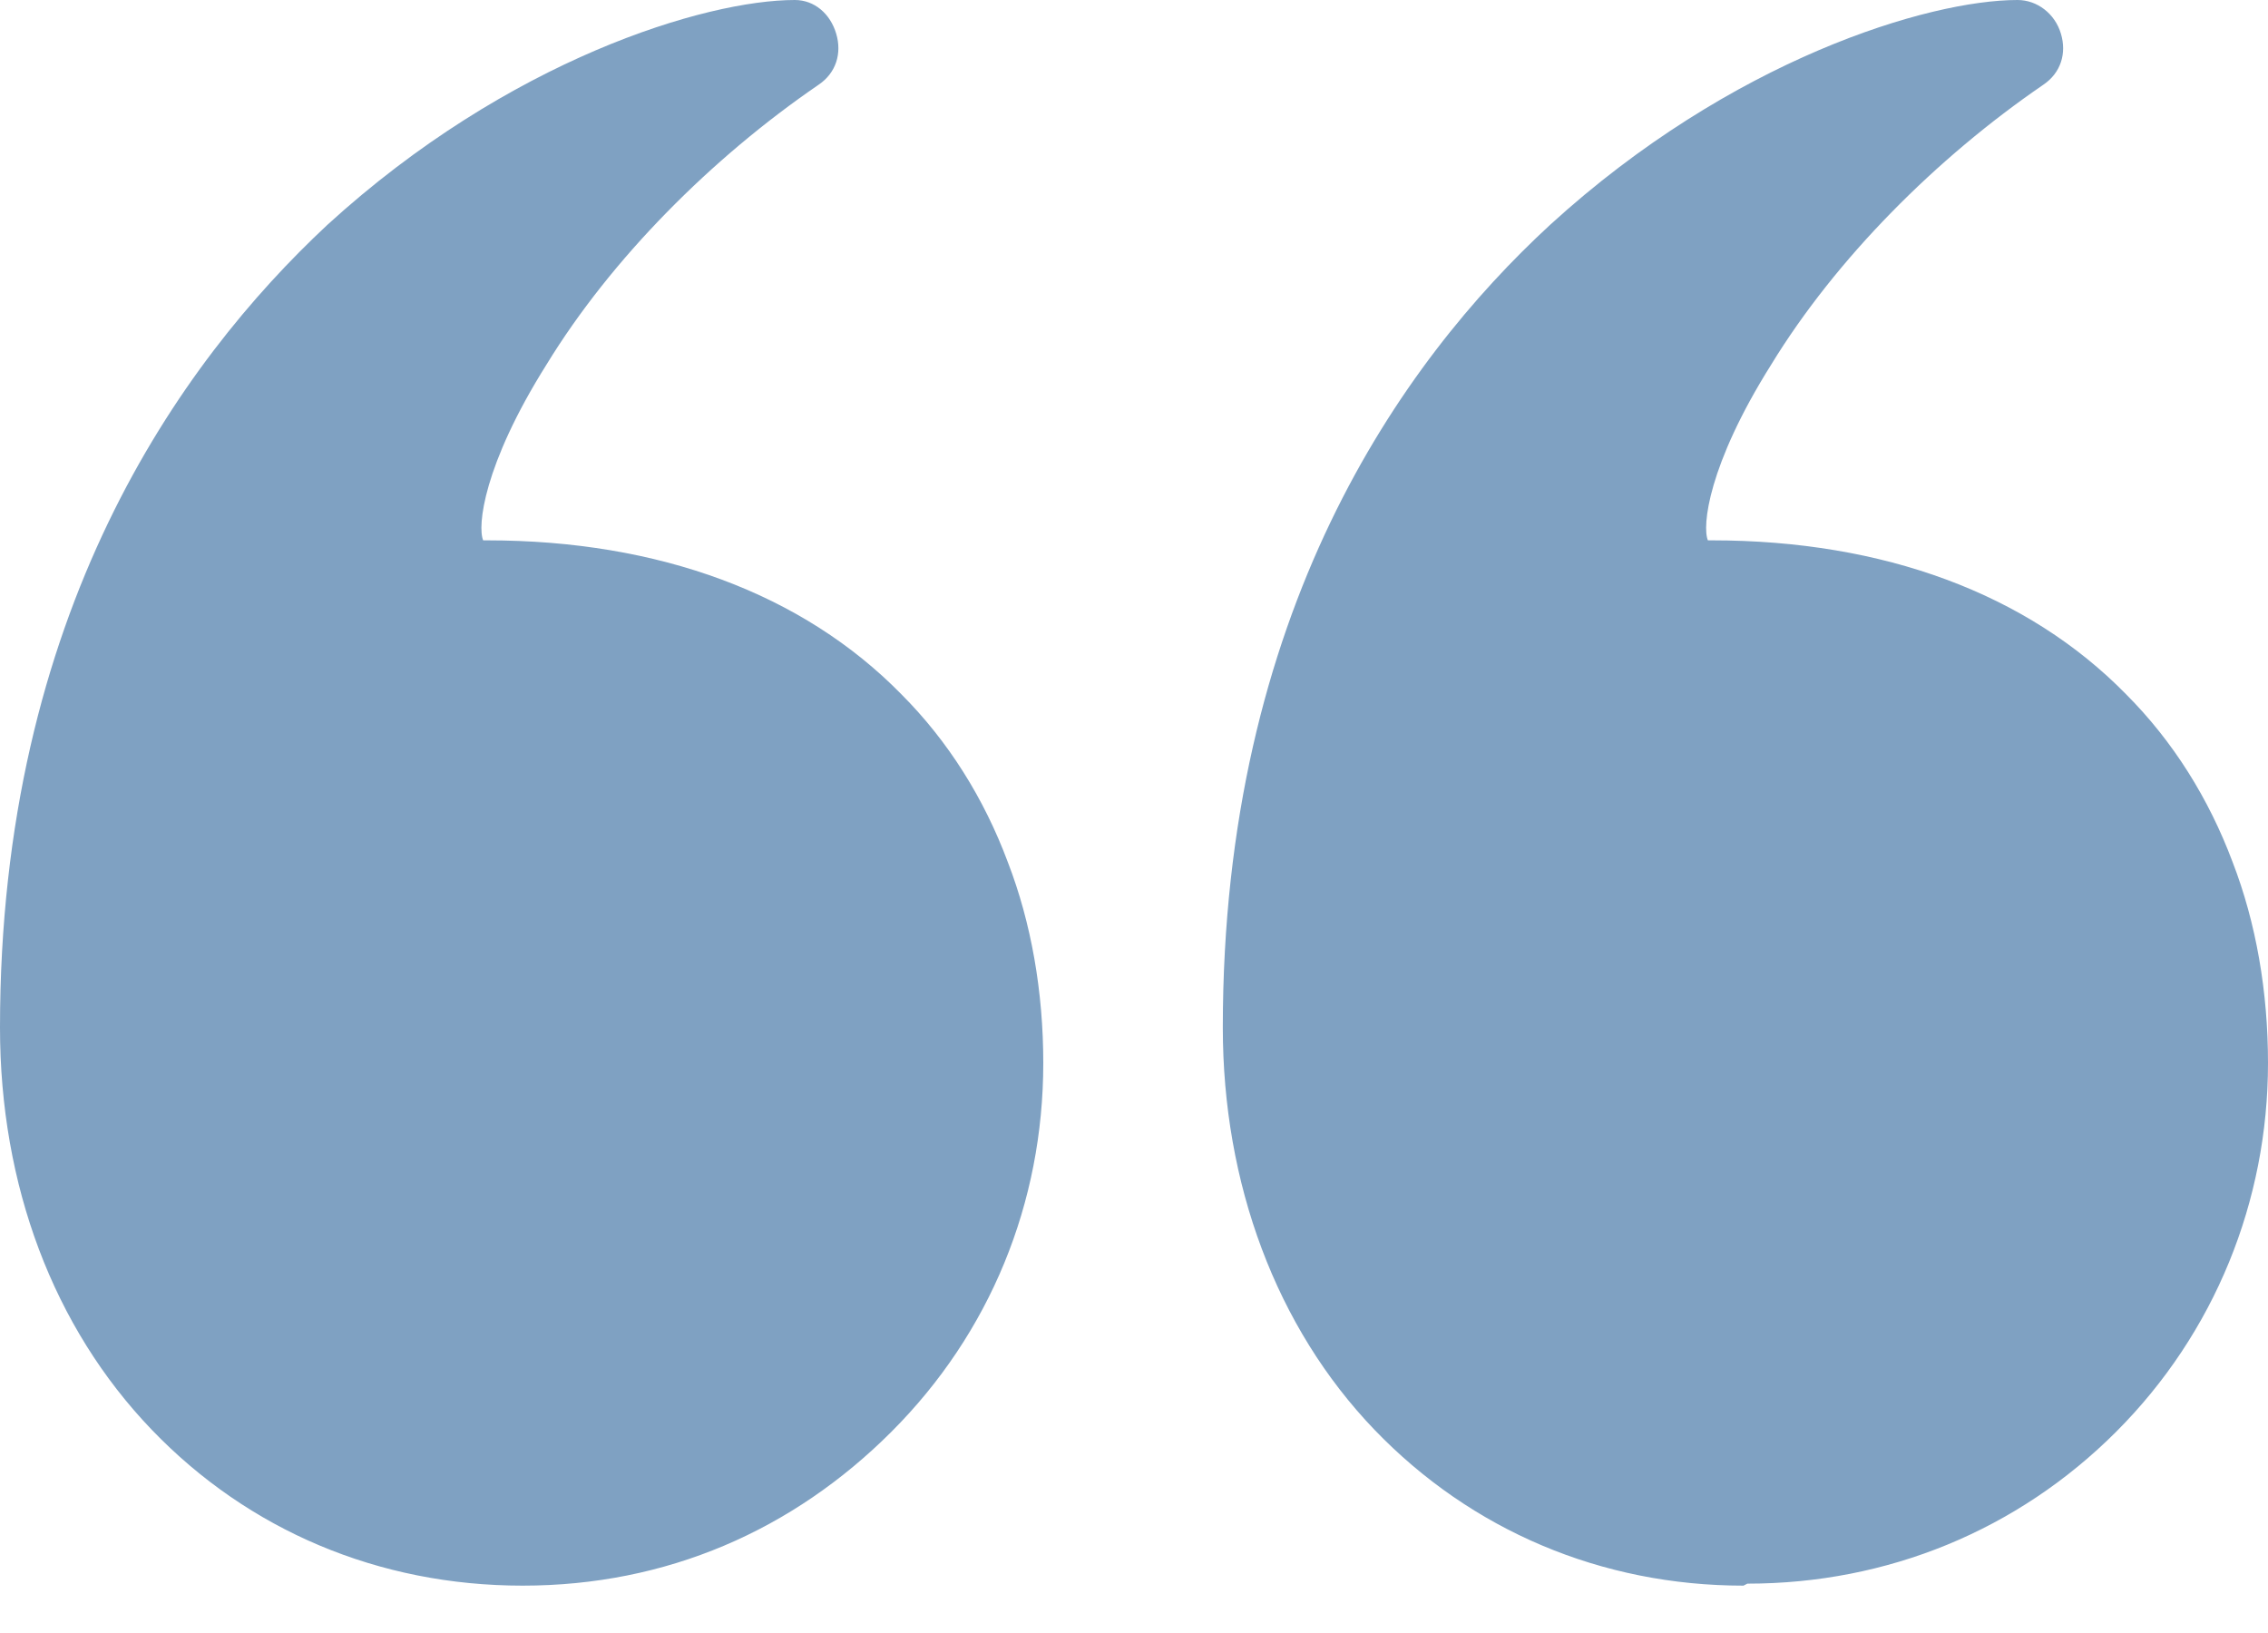 <svg width="25" height="18" viewBox="0 0 25 18" fill="none" xmlns="http://www.w3.org/2000/svg">
<path fill-rule="evenodd" clip-rule="evenodd" d="M5.761 17.478C4.174 17.478 2.739 16.869 1.674 15.761C0.587 14.63 0 13.065 0 11.326C0 6.761 1.978 4 3.609 2.478C5.609 0.652 7.782 0 8.761 0C8.978 0 9.152 0.152 9.217 0.37C9.282 0.587 9.217 0.804 9.022 0.935C7.848 1.739 6.739 2.848 6.022 4.022C5.326 5.13 5.261 5.804 5.326 5.956H5.369C7.261 5.956 8.848 6.543 9.935 7.652C10.456 8.174 10.848 8.804 11.108 9.5C11.369 10.174 11.5 10.935 11.5 11.717C11.5 13.261 10.913 14.695 9.826 15.782C8.739 16.869 7.348 17.478 5.761 17.478ZM23.326 15.782C22.239 16.869 20.804 17.456 19.261 17.456L19.218 17.478C17.652 17.478 16.218 16.869 15.152 15.761C14.065 14.63 13.479 13.043 13.479 11.326C13.479 6.761 15.435 4 17.087 2.478C19.087 0.652 21.261 0 22.239 0C22.457 0 22.652 0.152 22.717 0.37C22.783 0.587 22.717 0.804 22.522 0.935C21.348 1.739 20.239 2.848 19.522 4.022C18.826 5.13 18.761 5.804 18.826 5.956H18.87C20.761 5.956 22.348 6.543 23.435 7.652C23.956 8.174 24.348 8.804 24.609 9.5C24.87 10.174 25 10.935 25 11.717C25 13.239 24.413 14.695 23.326 15.782Z" fill="#7FA1C2"/>
</svg>
